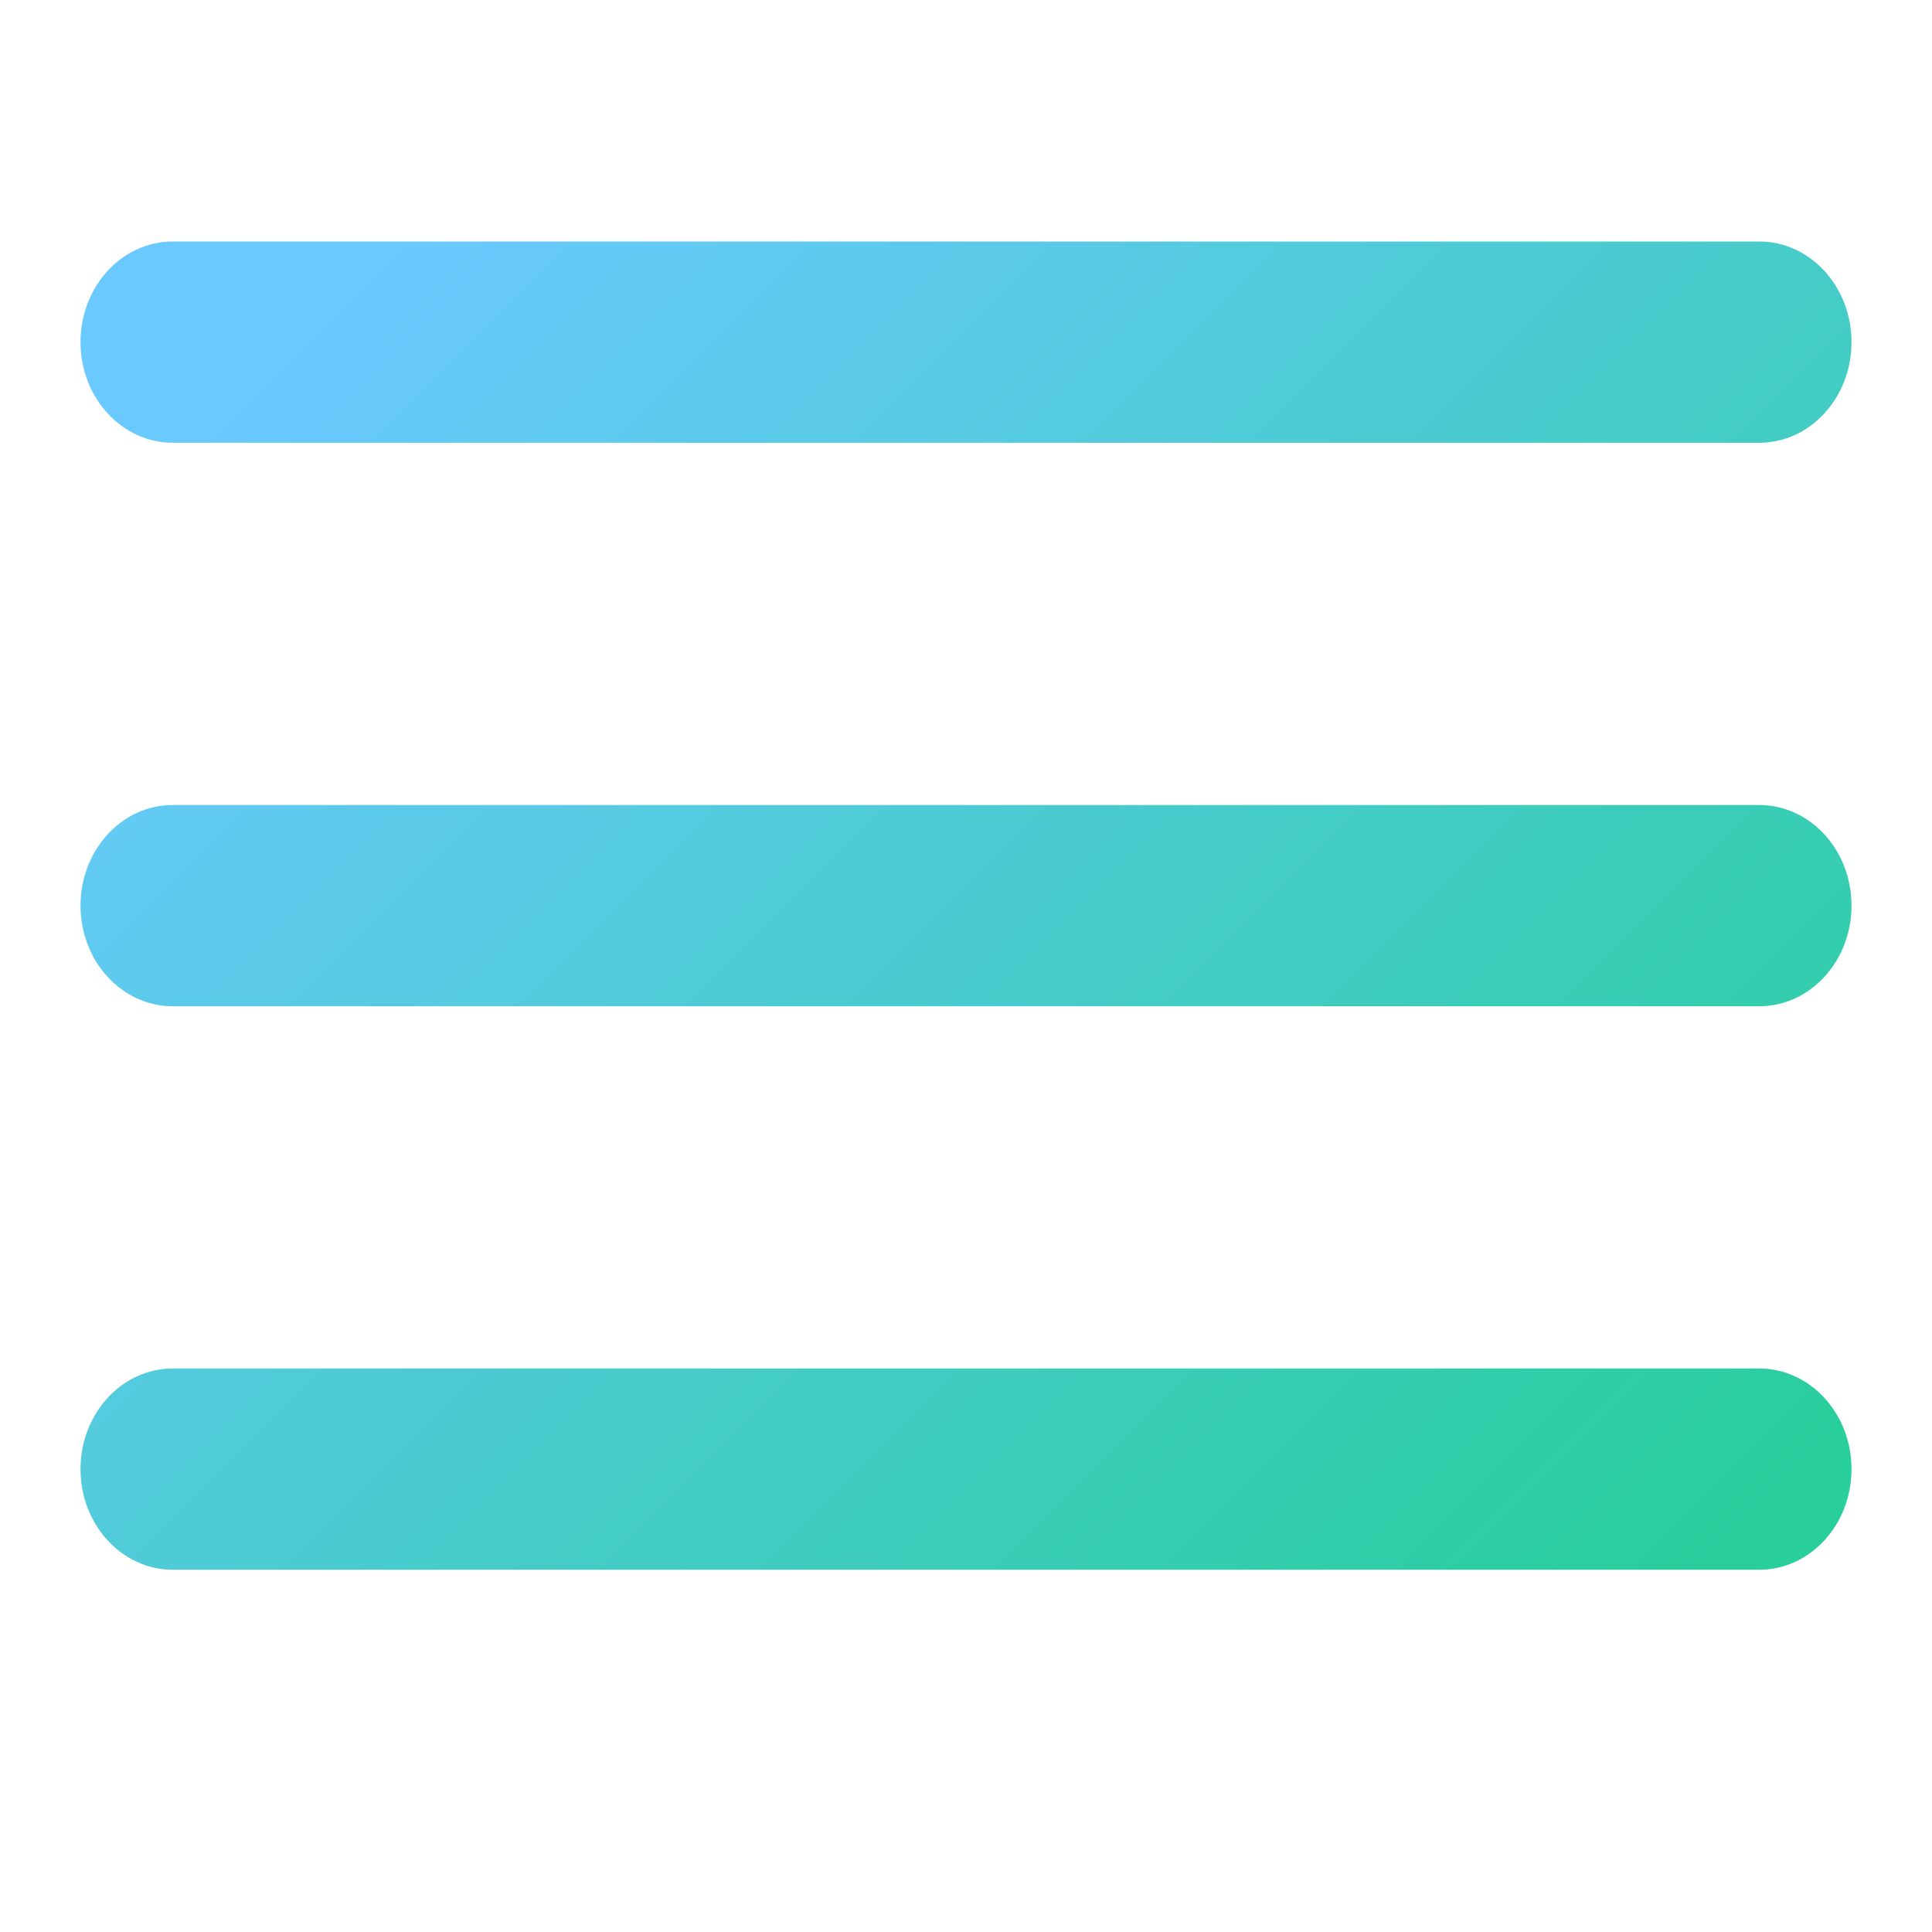 <svg width="24" height="24" viewBox="0 0 24 24" fill="none" xmlns="http://www.w3.org/2000/svg">
<path fill-rule="evenodd" clip-rule="evenodd" d="M1 4.25C1 3.56 1.513 3 2.146 3H21.854C22.487 3 23 3.56 23 4.25C23 4.94 22.487 5.5 21.854 5.5H2.146C1.513 5.5 1 4.94 1 4.25ZM1 11.25C1 10.56 1.513 10 2.146 10H21.854C22.487 10 23 10.56 23 11.25C23 11.94 22.487 12.5 21.854 12.5H2.146C1.513 12.5 1 11.94 1 11.25ZM2.146 17C1.513 17 1 17.56 1 18.25C1 18.94 1.513 19.5 2.146 19.5H21.854C22.487 19.5 23 18.94 23 18.25C23 17.56 22.487 17 21.854 17H2.146Z" fill="url(#paint0_linear_4011_326)"/>
<defs>
<linearGradient id="paint0_linear_4011_326" x1="23" y1="17.587" x2="6.614" y2="1.215" gradientUnits="userSpaceOnUse">
<stop stop-color="#28CE9C"/>
<stop offset="1" stop-color="#6AC9FF"/>
</linearGradient>
</defs>
</svg>
